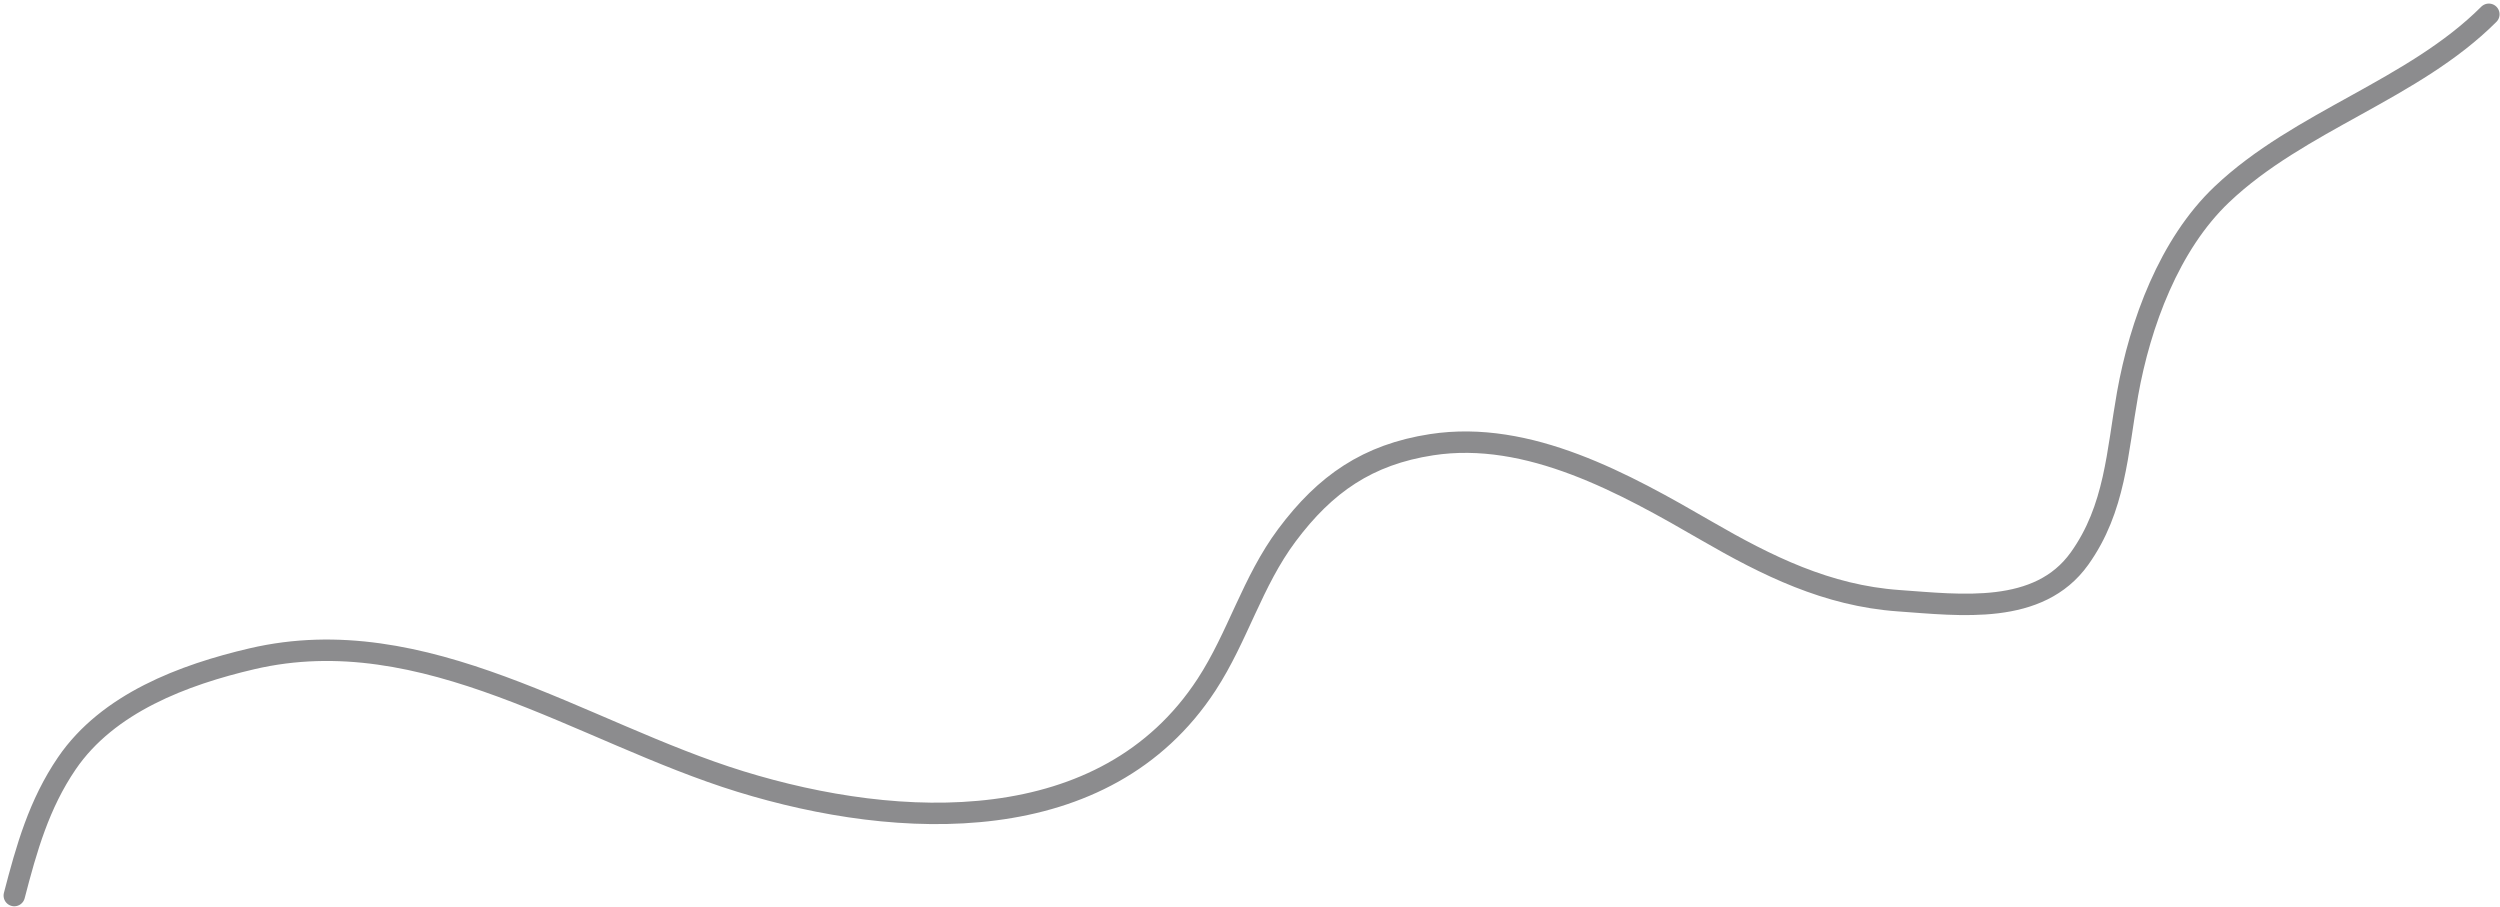 <svg width="350" height="127" viewBox="0 0 350 127" fill="none" xmlns="http://www.w3.org/2000/svg">
<path d="M2 125.379C3.721 118.752 5.463 112.581 9.358 106.868C15.107 98.436 25.707 94.465 35.265 92.23C59.511 86.562 81.374 102.547 103.693 109.424C125.832 116.246 154.686 117.632 168.907 95.87C173.296 89.153 175.316 81.424 180.176 74.92C185.54 67.739 191.479 63.634 200.429 62.257C214.034 60.164 227.52 67.722 238.883 74.3C247.403 79.233 255.81 83.391 265.798 84.098C274.487 84.713 285.423 86.174 291.124 78.212C296.15 71.193 296.406 63.288 297.862 55.131C299.612 45.331 303.688 34.212 311.068 27.21C321.946 16.89 337.85 12.587 348.438 2" stroke="#8C8C8E" stroke-width="3" stroke-linecap="round"/>
</svg>
